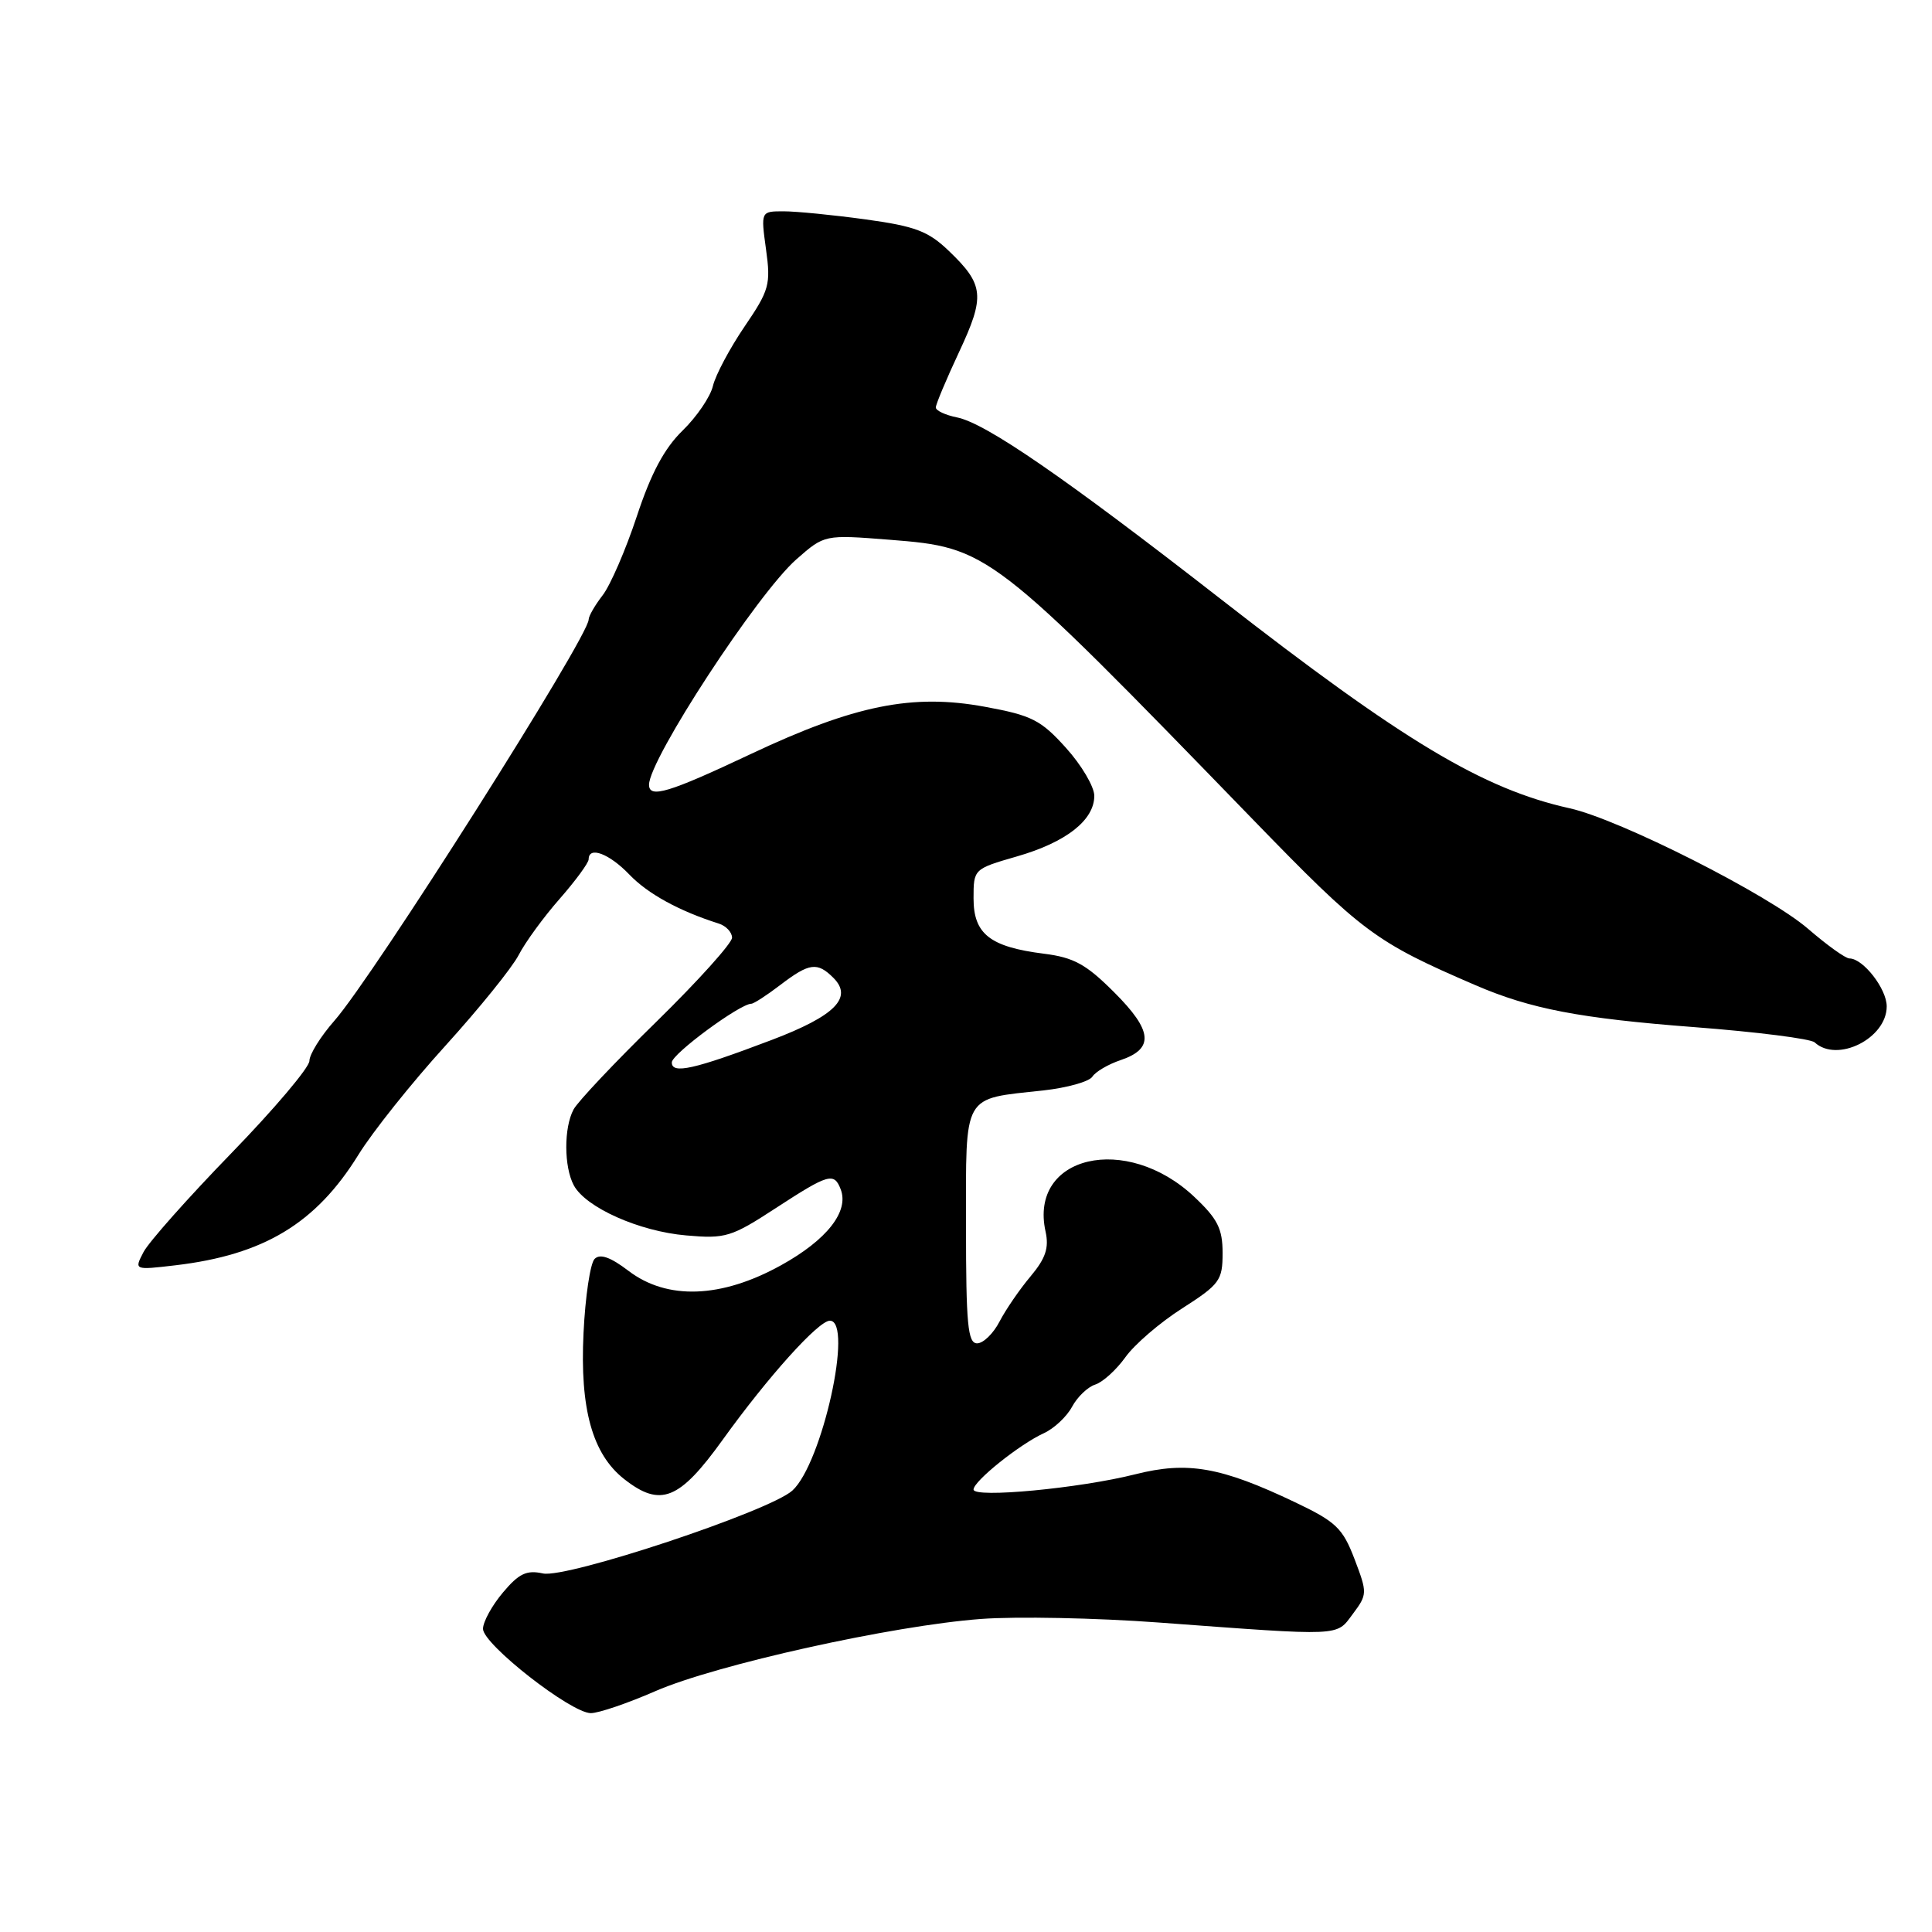 <?xml version="1.0" encoding="UTF-8" standalone="no"?>
<!DOCTYPE svg PUBLIC "-//W3C//DTD SVG 1.1//EN" "http://www.w3.org/Graphics/SVG/1.1/DTD/svg11.dtd" >
<svg xmlns="http://www.w3.org/2000/svg" xmlns:xlink="http://www.w3.org/1999/xlink" version="1.1" viewBox="0 0 256 256">
 <g >
 <path fill="currentColor"
d=" M 86.83 224.09 C 94.88 220.58 118.28 215.39 130.00 214.52 C 134.68 214.17 145.25 214.38 153.50 214.99 C 178.13 216.81 177.01 216.86 179.26 213.85 C 181.19 211.27 181.19 211.07 179.48 206.58 C 177.91 202.48 177.03 201.64 171.61 199.06 C 161.77 194.37 157.36 193.60 150.43 195.35 C 143.07 197.21 129.00 198.54 129.00 197.37 C 129.00 196.26 135.12 191.36 138.33 189.90 C 139.68 189.28 141.35 187.71 142.05 186.41 C 142.75 185.10 144.14 183.77 145.13 183.46 C 146.13 183.14 147.92 181.51 149.12 179.84 C 150.31 178.16 153.69 175.25 156.64 173.37 C 161.62 170.18 162.00 169.66 162.00 166.03 C 162.00 162.81 161.34 161.50 158.25 158.59 C 149.24 150.09 136.32 153.10 138.54 163.18 C 139.02 165.36 138.55 166.74 136.55 169.13 C 135.11 170.84 133.26 173.54 132.44 175.12 C 131.62 176.70 130.29 178.00 129.47 178.00 C 128.24 178.00 128.00 175.49 128.00 162.48 C 128.00 144.68 127.44 145.67 138.24 144.49 C 141.40 144.14 144.32 143.32 144.74 142.67 C 145.16 142.01 146.85 141.02 148.49 140.47 C 152.96 138.96 152.73 136.57 147.64 131.49 C 143.92 127.77 142.30 126.87 138.32 126.37 C 131.18 125.47 129.00 123.76 129.00 119.05 C 129.00 115.15 129.01 115.14 134.75 113.48 C 141.26 111.61 145.00 108.68 145.00 105.45 C 145.00 104.25 143.31 101.38 141.25 99.10 C 137.92 95.40 136.72 94.79 130.50 93.65 C 120.91 91.88 113.23 93.43 99.49 99.91 C 88.60 105.05 86.00 105.83 86.00 103.98 C 86.00 100.63 100.38 78.63 105.53 74.11 C 109.25 70.84 109.25 70.84 117.88 71.52 C 130.99 72.56 131.29 72.78 166.00 108.57 C 180.57 123.59 182.20 124.81 195.50 130.54 C 202.80 133.69 209.35 134.94 224.50 136.10 C 232.75 136.73 239.93 137.64 240.45 138.12 C 243.44 140.88 250.00 137.59 250.00 133.35 C 250.00 131.02 246.87 127.00 245.06 127.00 C 244.54 127.00 242.09 125.24 239.60 123.09 C 234.37 118.56 214.60 108.56 207.98 107.10 C 196.50 104.55 185.94 98.22 161.77 79.39 C 141.11 63.30 130.62 56.07 126.81 55.31 C 125.27 55.00 124.00 54.41 124.00 53.99 C 124.00 53.57 125.39 50.26 127.08 46.65 C 130.55 39.24 130.40 37.73 125.74 33.26 C 123.00 30.63 121.30 29.98 114.68 29.07 C 110.38 28.48 105.50 28.00 103.83 28.00 C 100.81 28.00 100.81 28.00 101.50 33.03 C 102.15 37.70 101.94 38.45 98.65 43.28 C 96.70 46.15 94.82 49.68 94.47 51.13 C 94.13 52.58 92.31 55.24 90.45 57.05 C 88.04 59.39 86.27 62.69 84.38 68.42 C 82.91 72.86 80.87 77.57 79.85 78.88 C 78.83 80.20 78.00 81.64 78.00 82.09 C 78.00 84.38 49.47 129.39 44.31 135.25 C 42.49 137.32 41.00 139.71 41.00 140.57 C 41.00 141.44 36.34 146.95 30.64 152.82 C 24.94 158.69 19.71 164.58 19.02 165.90 C 17.77 168.30 17.77 168.30 23.23 167.66 C 34.96 166.28 41.87 162.11 47.50 153.00 C 49.37 149.97 54.56 143.47 59.04 138.54 C 63.51 133.61 67.87 128.21 68.73 126.54 C 69.59 124.87 72.03 121.52 74.15 119.11 C 76.27 116.69 78.00 114.33 78.00 113.86 C 78.00 112.08 80.72 113.10 83.39 115.88 C 85.84 118.44 90.00 120.72 95.25 122.38 C 96.21 122.69 97.00 123.53 97.00 124.25 C 97.00 124.97 92.50 129.97 87.00 135.36 C 81.49 140.74 76.54 145.99 76.00 147.01 C 74.70 149.43 74.72 154.61 76.03 157.06 C 77.61 160.00 84.70 163.17 90.93 163.70 C 96.13 164.16 96.91 163.92 102.78 160.09 C 109.80 155.52 110.52 155.31 111.40 157.60 C 112.52 160.53 109.57 164.29 103.50 167.65 C 95.58 172.04 88.39 172.30 83.26 168.38 C 80.88 166.57 79.51 166.09 78.79 166.81 C 78.21 167.39 77.55 171.81 77.32 176.64 C 76.83 186.69 78.49 192.67 82.71 195.99 C 87.53 199.77 90.01 198.78 95.78 190.75 C 101.79 182.40 108.45 175.00 109.96 175.00 C 113.12 175.00 108.94 193.93 104.99 197.51 C 101.96 200.25 75.09 209.18 71.94 208.49 C 69.78 208.01 68.75 208.50 66.63 211.03 C 65.18 212.75 64.00 214.91 64.00 215.83 C 64.00 217.88 75.67 227.00 78.29 227.00 C 79.32 227.00 83.17 225.69 86.83 224.09 Z  M 89.02 140.77 C 89.03 139.65 98.05 133.00 99.56 133.00 C 99.87 133.00 101.61 131.88 103.41 130.50 C 107.24 127.58 108.30 127.44 110.43 129.57 C 113.05 132.19 110.65 134.61 102.25 137.80 C 91.95 141.71 89.00 142.37 89.02 140.77 Z "/>
</g>
</svg>